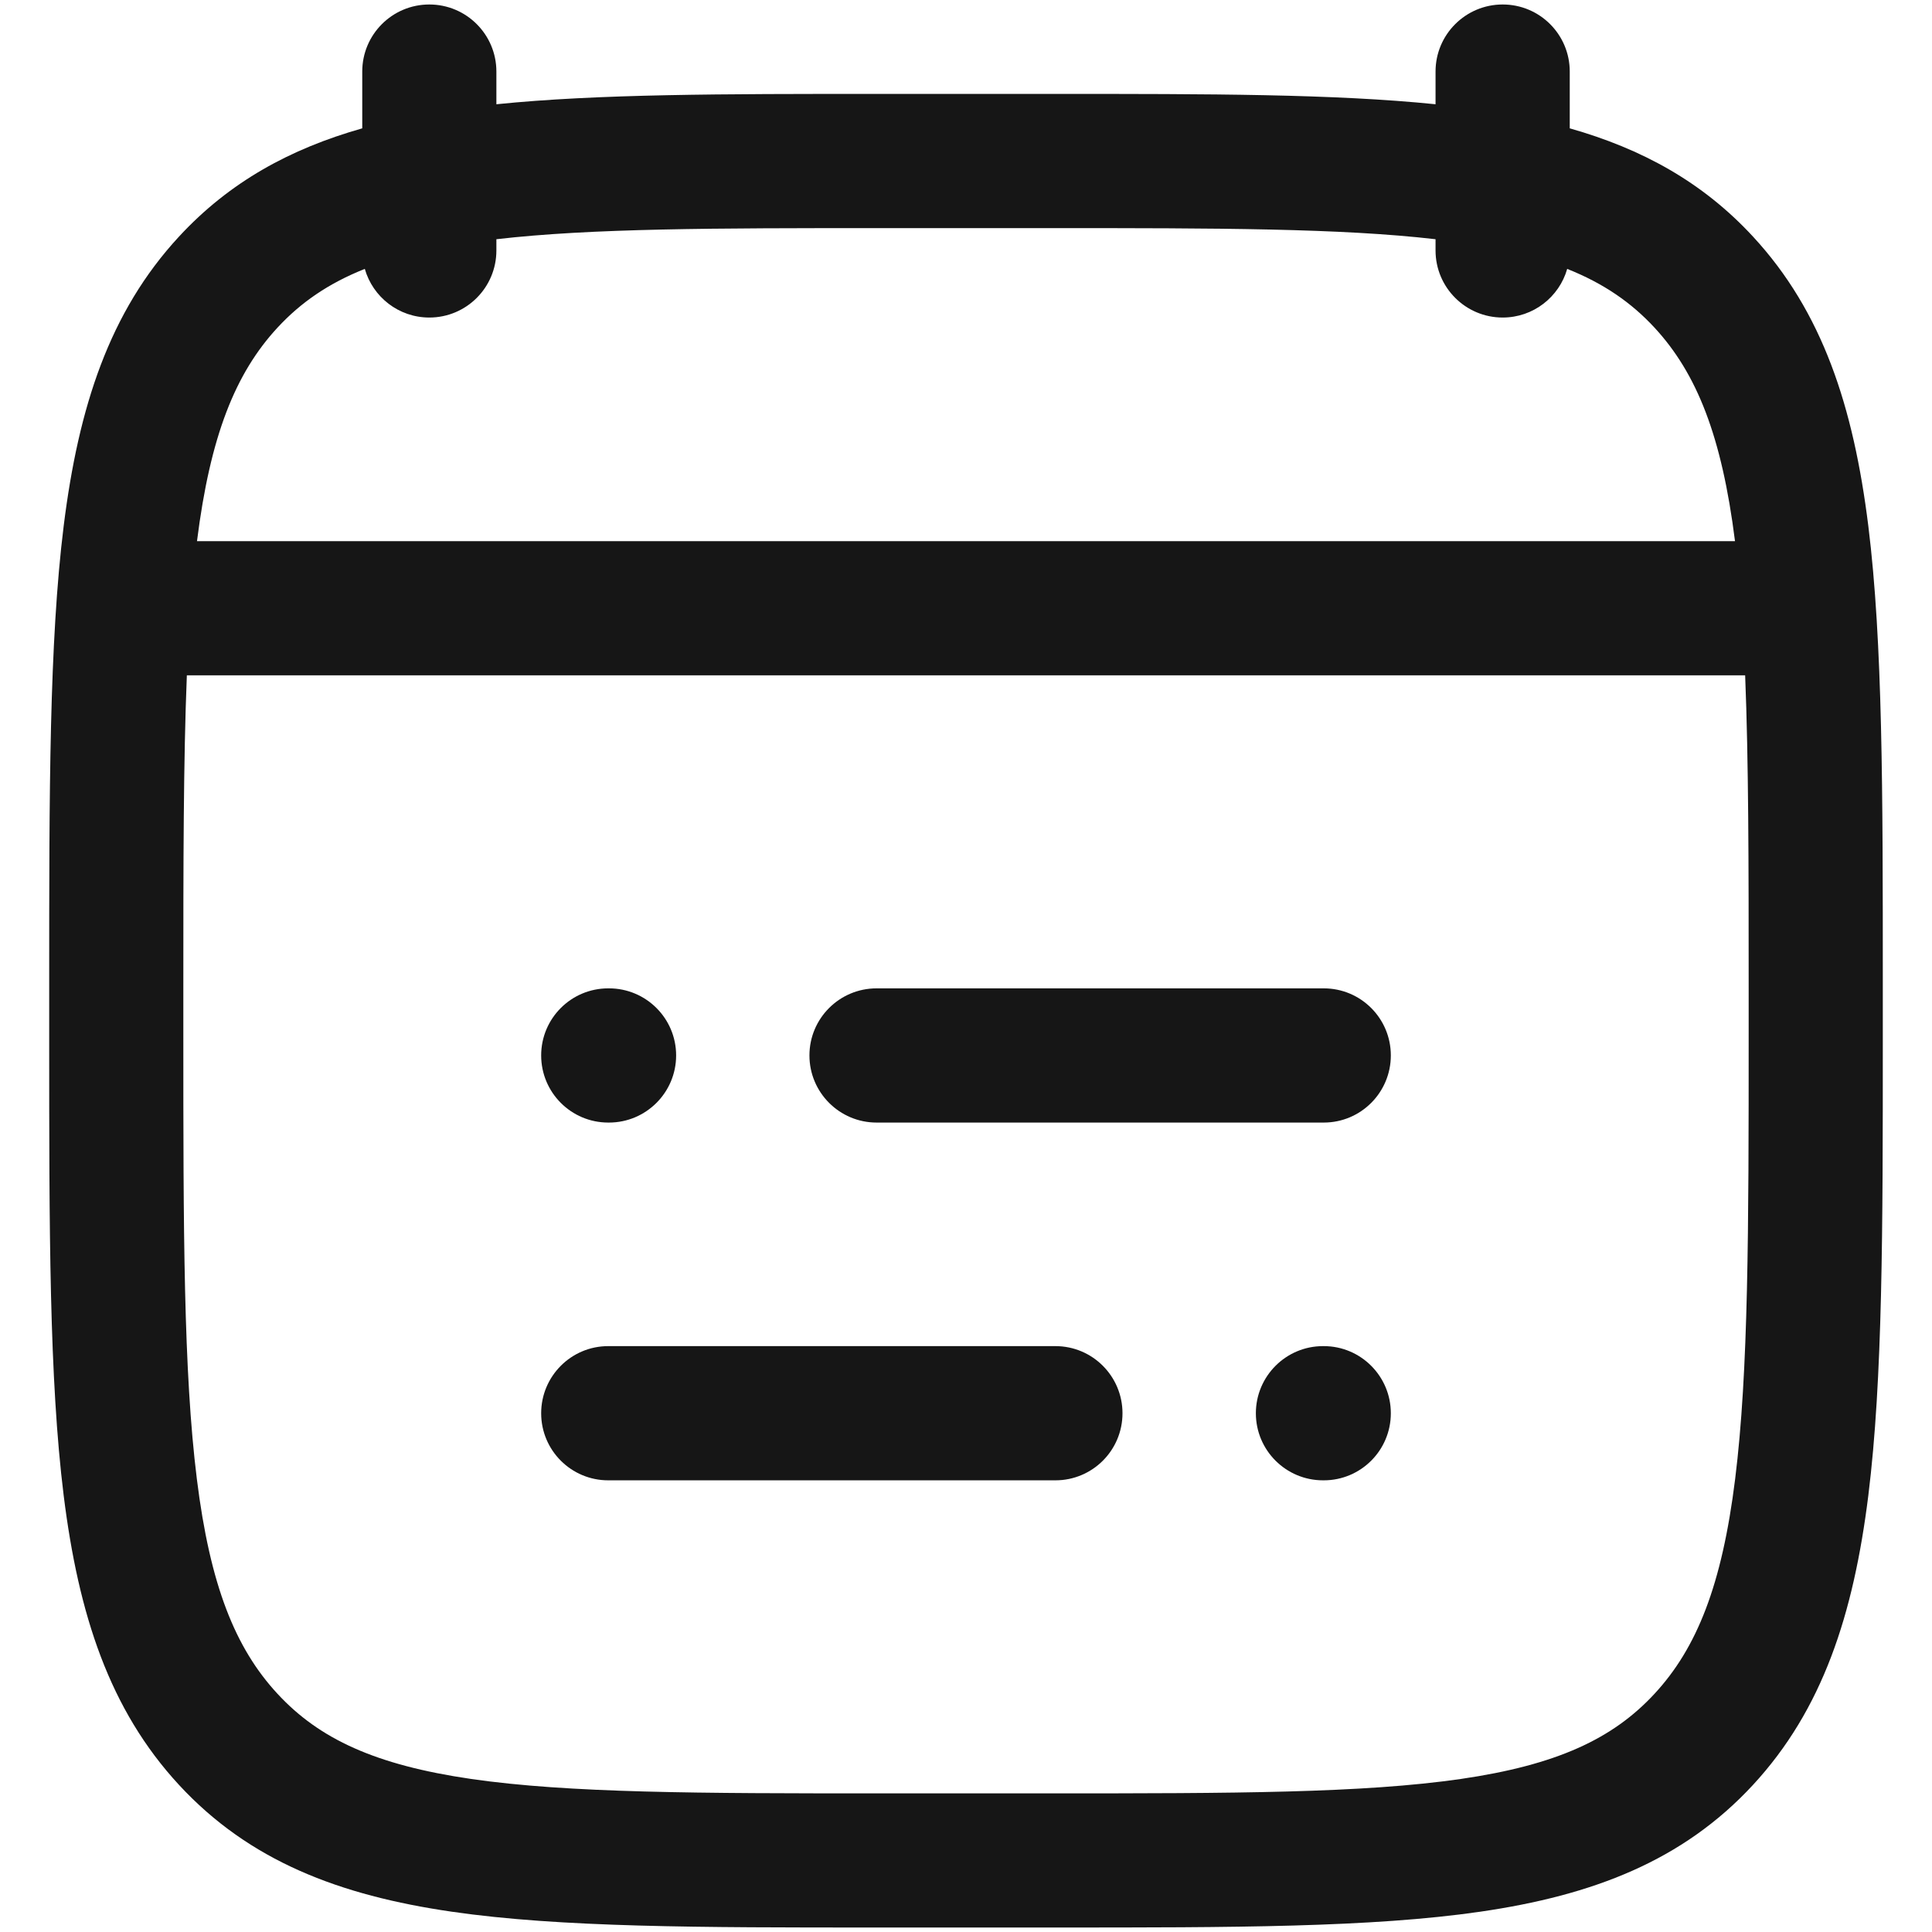 <svg width="28" height="28" viewBox="0 0 28 28" fill="none" xmlns="http://www.w3.org/2000/svg">
<g id="elements">
<g id="Icon">
<path d="M12.704 14.324C12.167 14.324 11.731 14.759 11.731 15.296C11.731 15.833 12.167 16.269 12.704 16.269H19.185C19.722 16.269 20.157 15.833 20.157 15.296C20.157 14.759 19.722 14.324 19.185 14.324H12.704Z" fill="#161616"/>
<path d="M8.815 14.324C8.278 14.324 7.843 14.759 7.843 15.296C7.843 15.833 8.278 16.269 8.815 16.269H8.826C9.363 16.269 9.799 15.833 9.799 15.296C9.799 14.759 9.363 14.324 8.826 14.324H8.815Z" fill="#161616"/>
<path d="M8.815 19.509C8.278 19.509 7.843 19.945 7.843 20.482C7.843 21.019 8.278 21.454 8.815 21.454H15.296C15.833 21.454 16.268 21.019 16.268 20.482C16.268 19.945 15.833 19.509 15.296 19.509H8.815Z" fill="#161616"/>
<path d="M19.174 19.509C18.637 19.509 18.201 19.945 18.201 20.482C18.201 21.019 18.637 21.454 19.174 21.454H19.185C19.722 21.454 20.157 21.019 20.157 20.482C20.157 19.945 19.722 19.509 19.185 19.509H19.174Z" fill="#161616"/>
<path fill-rule="evenodd" clip-rule="evenodd" d="M7.194 1.037C7.194 0.5 6.759 0.065 6.222 0.065C5.685 0.065 5.25 0.5 5.25 1.037V1.86C4.207 2.156 3.327 2.636 2.595 3.428C1.586 4.518 1.138 5.896 0.923 7.622C0.713 9.313 0.713 11.481 0.713 14.246V15.05C0.713 17.816 0.713 19.983 0.923 21.675C1.138 23.401 1.586 24.778 2.595 25.869C3.613 26.97 4.916 27.469 6.548 27.706C8.127 27.935 10.144 27.935 12.69 27.935H15.31C17.856 27.935 19.873 27.935 21.452 27.706C23.083 27.469 24.387 26.97 25.405 25.869C26.414 24.778 26.862 23.401 27.077 21.675C27.287 19.983 27.287 17.816 27.287 15.05V14.246C27.287 11.481 27.287 9.313 27.077 7.622C26.862 5.896 26.414 4.518 25.405 3.428C24.673 2.636 23.793 2.156 22.75 1.86V1.037C22.75 0.5 22.315 0.065 21.778 0.065C21.241 0.065 20.805 0.5 20.805 1.037V1.511C19.333 1.361 17.521 1.361 15.31 1.361H12.69C10.479 1.361 8.667 1.361 7.194 1.511V1.037ZM4.022 4.748C4.358 4.385 4.759 4.107 5.287 3.897C5.403 4.304 5.778 4.602 6.222 4.602C6.759 4.602 7.194 4.167 7.194 3.63V3.467C8.57 3.308 10.347 3.306 12.768 3.306H15.231C17.652 3.306 19.43 3.308 20.805 3.467V3.63C20.805 4.167 21.241 4.602 21.778 4.602C22.222 4.602 22.597 4.304 22.713 3.897C23.241 4.107 23.642 4.385 23.978 4.748C24.59 5.41 24.953 6.317 25.145 7.843H2.855C3.047 6.317 3.41 5.41 4.022 4.748ZM2.708 9.787C2.658 11.028 2.657 12.51 2.657 14.315V14.981C2.657 17.831 2.659 19.877 2.853 21.435C3.044 22.972 3.407 23.884 4.022 24.548C4.627 25.202 5.441 25.58 6.828 25.782C8.251 25.988 10.126 25.991 12.768 25.991H15.231C17.873 25.991 19.749 25.988 21.172 25.782C22.559 25.58 23.373 25.202 23.978 24.548C24.593 23.884 24.956 22.972 25.147 21.435C25.341 19.877 25.343 17.831 25.343 14.981V14.315C25.343 12.51 25.342 11.028 25.292 9.787H2.708Z" fill="#161616"/>
</g>
</g>
</svg>
